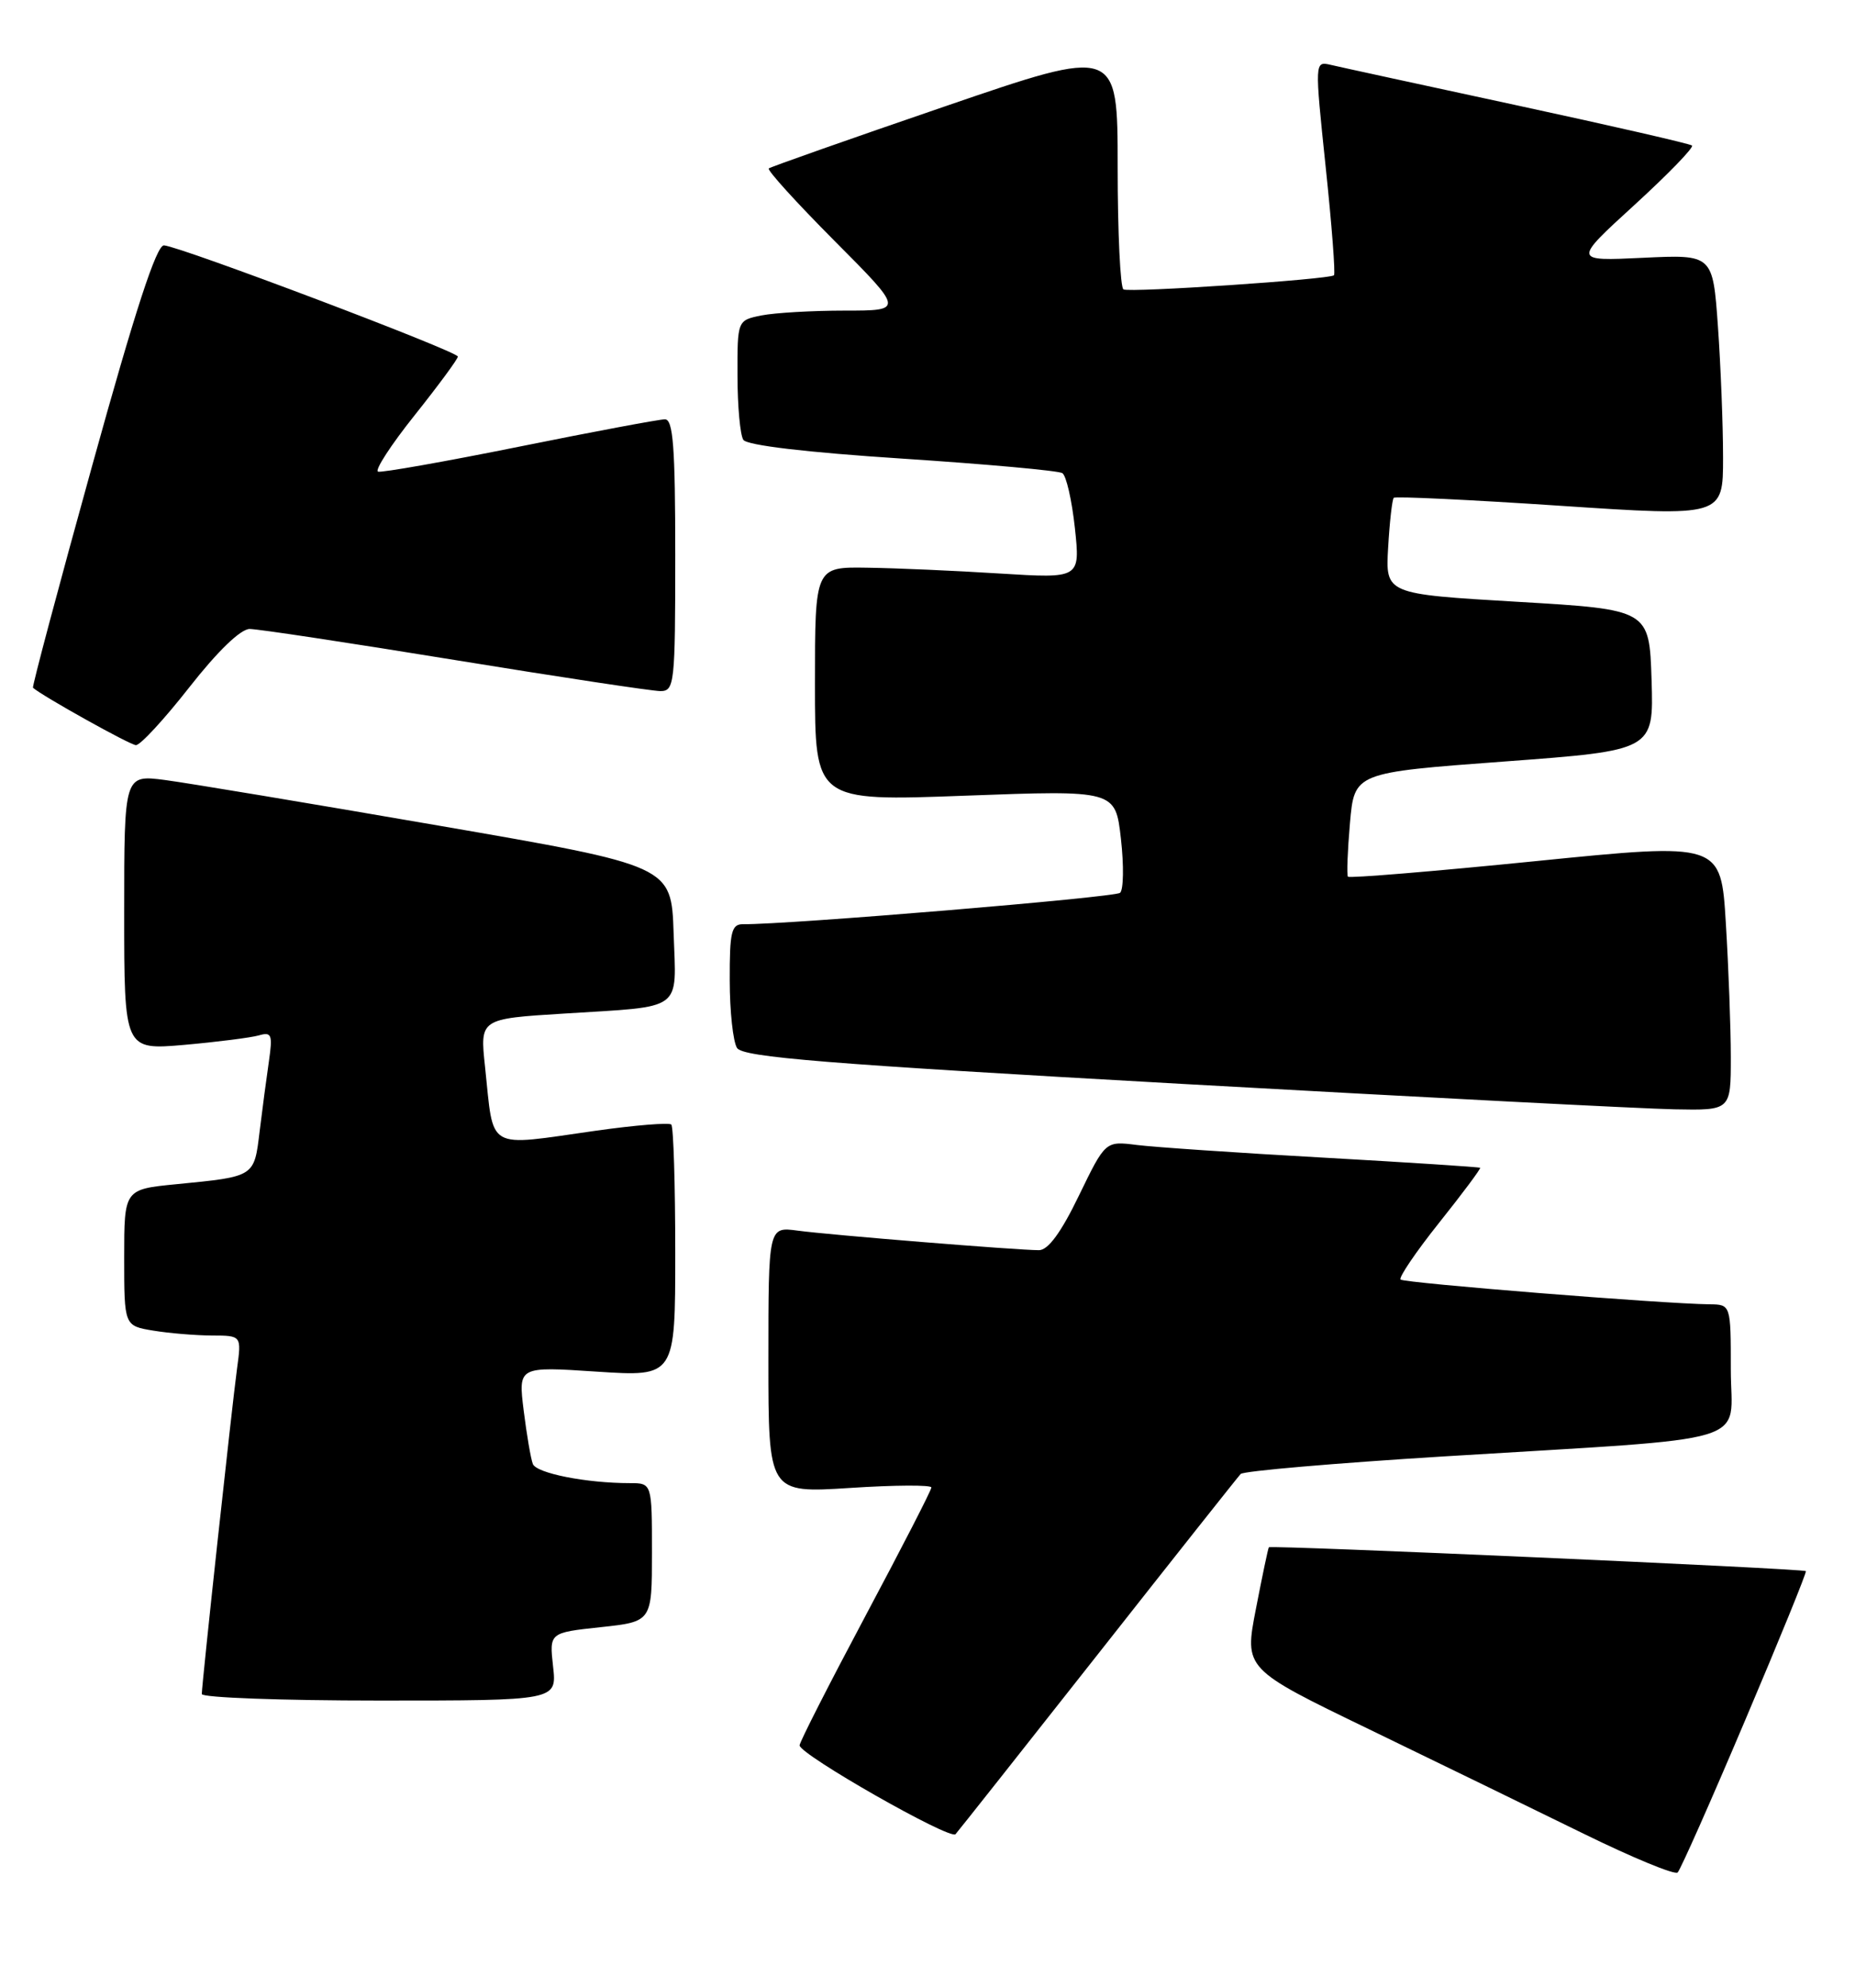<?xml version="1.0" encoding="UTF-8" standalone="no"?>
<!DOCTYPE svg PUBLIC "-//W3C//DTD SVG 1.1//EN" "http://www.w3.org/Graphics/SVG/1.1/DTD/svg11.dtd" >
<svg xmlns="http://www.w3.org/2000/svg" xmlns:xlink="http://www.w3.org/1999/xlink" version="1.1" viewBox="0 0 239 256">
 <g >
 <path fill="currentColor"
d=" M 224.85 221.53 C 229.28 211.10 232.80 202.46 232.67 202.33 C 232.35 202.01 163.69 198.96 163.48 199.26 C 163.38 199.39 162.63 202.97 161.81 207.21 C 160.31 214.92 160.31 214.92 176.40 222.70 C 185.26 226.99 197.68 233.03 204.00 236.13 C 210.32 239.23 215.79 241.49 216.15 241.14 C 216.51 240.79 220.43 231.96 224.85 221.53 Z  M 141.48 213.00 C 151.23 200.62 159.50 190.19 159.85 189.82 C 160.21 189.44 171.97 188.43 186.00 187.56 C 226.95 185.04 223.00 186.23 223.00 176.40 C 223.00 168.00 223.00 168.00 220.25 167.97 C 214.23 167.90 180.90 165.23 180.45 164.78 C 180.19 164.52 182.43 161.21 185.44 157.44 C 188.45 153.67 190.82 150.49 190.70 150.39 C 190.59 150.29 181.50 149.70 170.50 149.08 C 159.50 148.47 148.68 147.73 146.46 147.45 C 142.42 146.94 142.42 146.94 139.01 153.97 C 136.72 158.71 135.04 161.00 133.86 161.00 C 131.07 161.00 106.88 159.04 102.75 158.48 C 99.00 157.98 99.00 157.98 99.00 175.14 C 99.00 192.29 99.00 192.29 109.50 191.62 C 115.28 191.24 120.00 191.22 120.00 191.56 C 120.00 191.91 116.17 199.35 111.50 208.11 C 106.83 216.88 103.01 224.37 103.02 224.77 C 103.05 225.96 122.42 236.99 123.11 236.21 C 123.46 235.82 131.72 225.38 141.48 213.00 Z  M 71.26 214.63 C 70.77 210.26 70.77 210.26 77.38 209.55 C 84.00 208.84 84.00 208.84 84.00 199.92 C 84.00 191.00 84.00 191.00 81.14 191.00 C 75.55 191.00 69.11 189.73 68.65 188.53 C 68.39 187.86 67.86 184.76 67.47 181.64 C 66.77 175.97 66.77 175.97 76.88 176.64 C 87.00 177.30 87.00 177.30 87.00 161.32 C 87.00 152.53 86.77 145.10 86.49 144.82 C 86.21 144.55 81.82 144.90 76.74 145.62 C 62.45 147.64 63.66 148.34 62.49 137.35 C 61.83 131.20 61.83 131.20 72.66 130.53 C 88.25 129.55 87.13 130.37 86.79 120.17 C 86.50 111.50 86.50 111.50 56.50 106.32 C 40.00 103.47 24.14 100.83 21.25 100.45 C 16.00 99.77 16.00 99.77 16.00 117.50 C 16.00 135.23 16.00 135.23 23.75 134.56 C 28.01 134.18 32.33 133.63 33.35 133.34 C 35.00 132.86 35.14 133.24 34.65 136.65 C 34.34 138.77 33.80 142.84 33.45 145.71 C 32.74 151.59 32.86 151.51 22.75 152.50 C 16.00 153.16 16.00 153.16 16.00 161.95 C 16.00 170.74 16.00 170.74 19.75 171.36 C 21.81 171.70 25.22 171.98 27.31 171.99 C 31.12 172.00 31.12 172.00 30.54 176.25 C 29.88 181.11 26.00 216.89 26.00 218.16 C 26.00 218.62 36.29 219.00 48.88 219.00 C 71.75 219.00 71.75 219.00 71.26 214.63 Z  M 223.00 136.16 C 223.00 132.39 222.71 124.63 222.36 118.91 C 221.73 108.50 221.73 108.50 197.85 110.90 C 184.72 112.22 173.83 113.12 173.67 112.90 C 173.50 112.68 173.62 109.58 173.93 106.00 C 174.50 99.50 174.50 99.50 193.79 98.07 C 213.07 96.64 213.07 96.64 212.79 87.57 C 212.50 78.50 212.50 78.50 195.50 77.50 C 178.50 76.50 178.50 76.50 178.85 70.50 C 179.04 67.20 179.37 64.33 179.57 64.11 C 179.77 63.90 189.40 64.36 200.97 65.13 C 222.00 66.53 222.00 66.53 222.00 58.92 C 222.00 54.73 221.70 47.14 221.34 42.04 C 220.68 32.77 220.68 32.77 211.67 33.20 C 202.66 33.63 202.66 33.63 210.58 26.40 C 214.93 22.42 218.27 18.98 218.00 18.74 C 217.72 18.51 207.60 16.19 195.50 13.58 C 183.40 10.97 172.57 8.62 171.44 8.35 C 169.38 7.88 169.38 7.90 170.80 21.49 C 171.59 28.98 172.07 35.26 171.87 35.45 C 171.30 35.98 145.59 37.71 144.75 37.27 C 144.34 37.06 144.00 29.95 144.00 21.48 C 144.00 6.07 144.00 6.07 121.75 13.70 C 109.51 17.89 99.30 21.49 99.05 21.69 C 98.81 21.90 102.62 26.10 107.53 31.03 C 116.46 40.00 116.46 40.00 108.85 40.00 C 104.67 40.00 99.84 40.28 98.12 40.62 C 95.00 41.25 95.00 41.25 95.02 48.37 C 95.02 52.29 95.36 56.01 95.77 56.64 C 96.22 57.35 103.93 58.26 116.22 59.06 C 127.07 59.77 136.36 60.61 136.87 60.93 C 137.38 61.24 138.10 64.42 138.49 68.00 C 139.18 74.50 139.18 74.50 128.84 73.86 C 123.15 73.50 115.46 73.16 111.75 73.11 C 105.00 73.00 105.00 73.00 105.00 88.09 C 105.00 103.19 105.00 103.19 124.36 102.47 C 143.71 101.75 143.71 101.75 144.42 108.01 C 144.81 111.45 144.76 114.59 144.31 114.98 C 143.64 115.57 101.48 119.08 95.75 119.02 C 94.24 119.00 94.00 120.00 94.02 126.25 C 94.02 130.24 94.45 134.16 94.96 134.96 C 95.71 136.15 106.35 137.01 152.19 139.58 C 183.16 141.31 211.76 142.79 215.75 142.86 C 223.00 143.00 223.00 143.00 223.00 136.16 Z  M 24.40 88.50 C 28.03 83.87 31.00 81.00 32.17 81.00 C 33.22 81.00 45.12 82.80 58.62 85.00 C 72.13 87.20 84.04 89.00 85.09 89.00 C 86.90 89.00 87.00 88.06 87.00 71.50 C 87.00 57.60 86.73 54.00 85.67 54.00 C 84.94 54.00 76.51 55.58 66.95 57.51 C 57.39 59.44 49.18 60.89 48.71 60.74 C 48.24 60.58 50.36 57.31 53.42 53.48 C 56.48 49.64 58.99 46.24 58.99 45.92 C 59.00 45.26 23.27 31.75 21.13 31.60 C 20.17 31.53 17.41 39.98 11.89 59.92 C 7.55 75.55 4.12 88.44 4.25 88.57 C 5.42 89.62 16.73 95.93 17.51 95.96 C 18.07 95.98 21.17 92.62 24.40 88.50 Z "/>
</g>
</svg>
